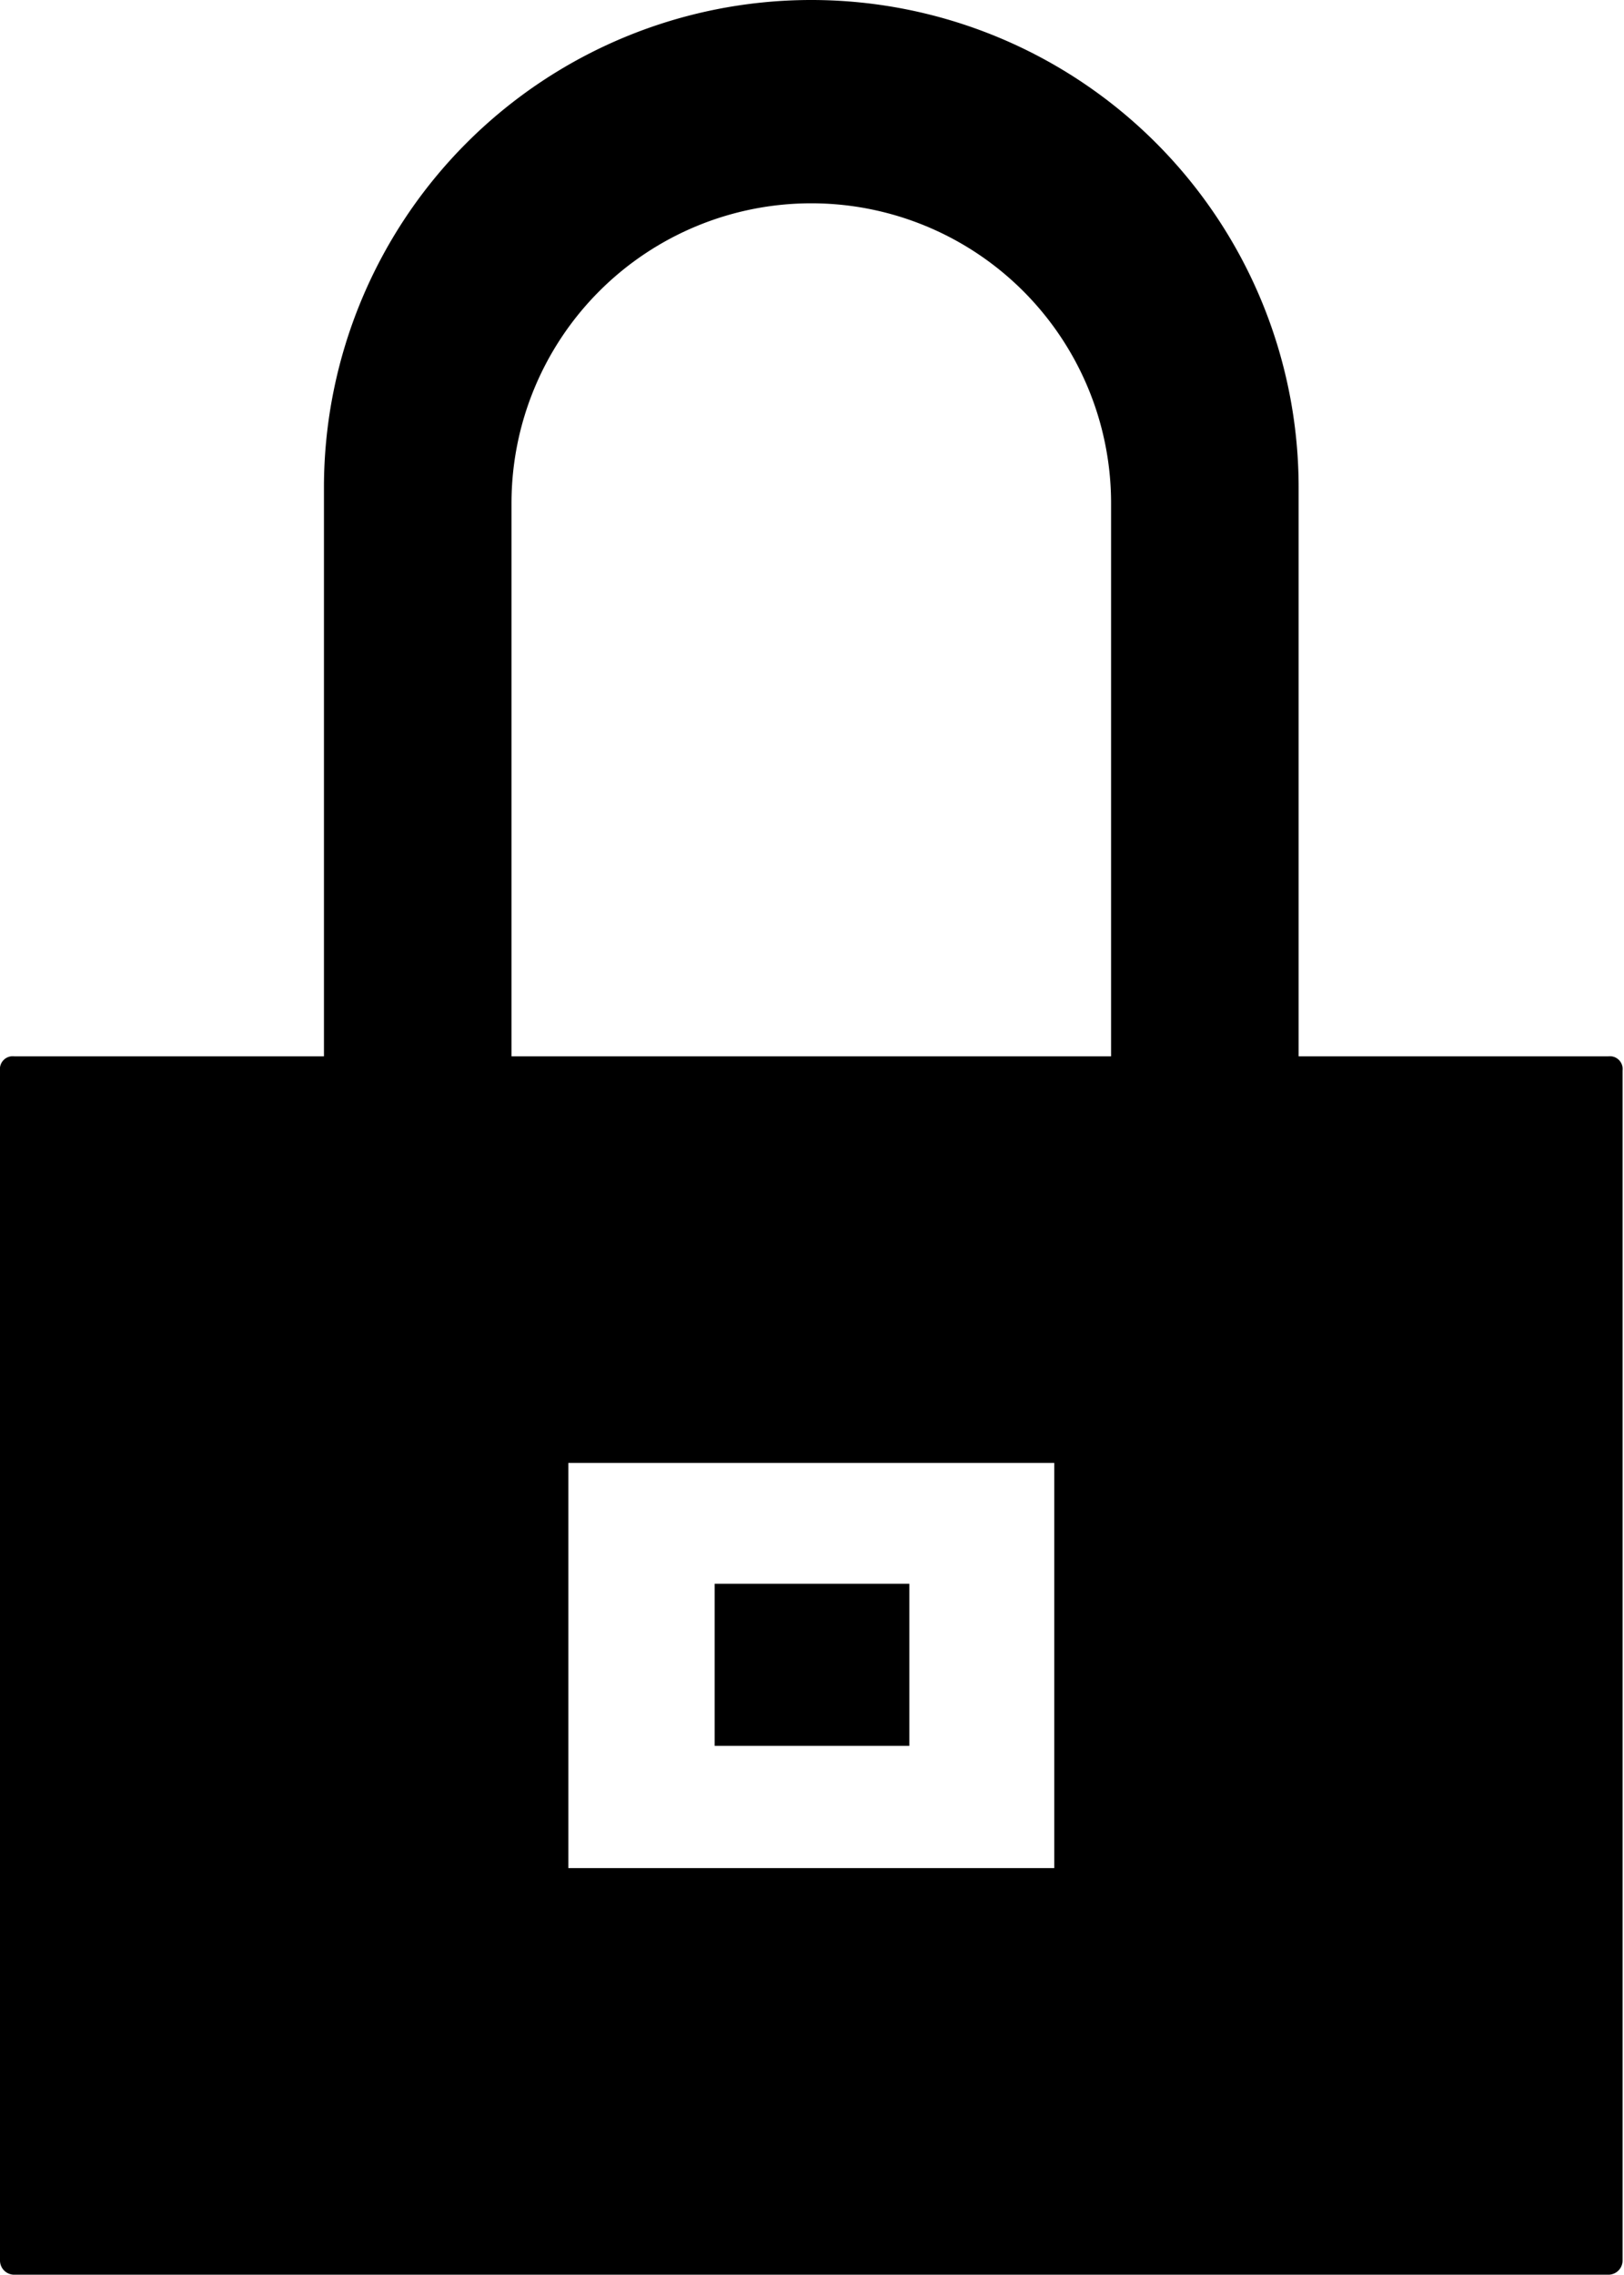 <svg xmlns="http://www.w3.org/2000/svg" viewBox="0 0 11.43 16"><path d="M11.32 7.43H9.14v-4a3.43 3.43 0 10-6.86 0v4H.1a.09.09 0 00-.1.1v8.37a.1.1 0 00.1.1h11.22a.1.1 0 00.1-.1V7.53a.09.09 0 00-.1-.1zm-3.9 5.71H4v-2.85h3.42zm.4-5.71H3.6V3.54a2.11 2.11 0 114.22 0z"/><path d="M5.03 11.14H6.4v1.14H5.03z"/></svg>